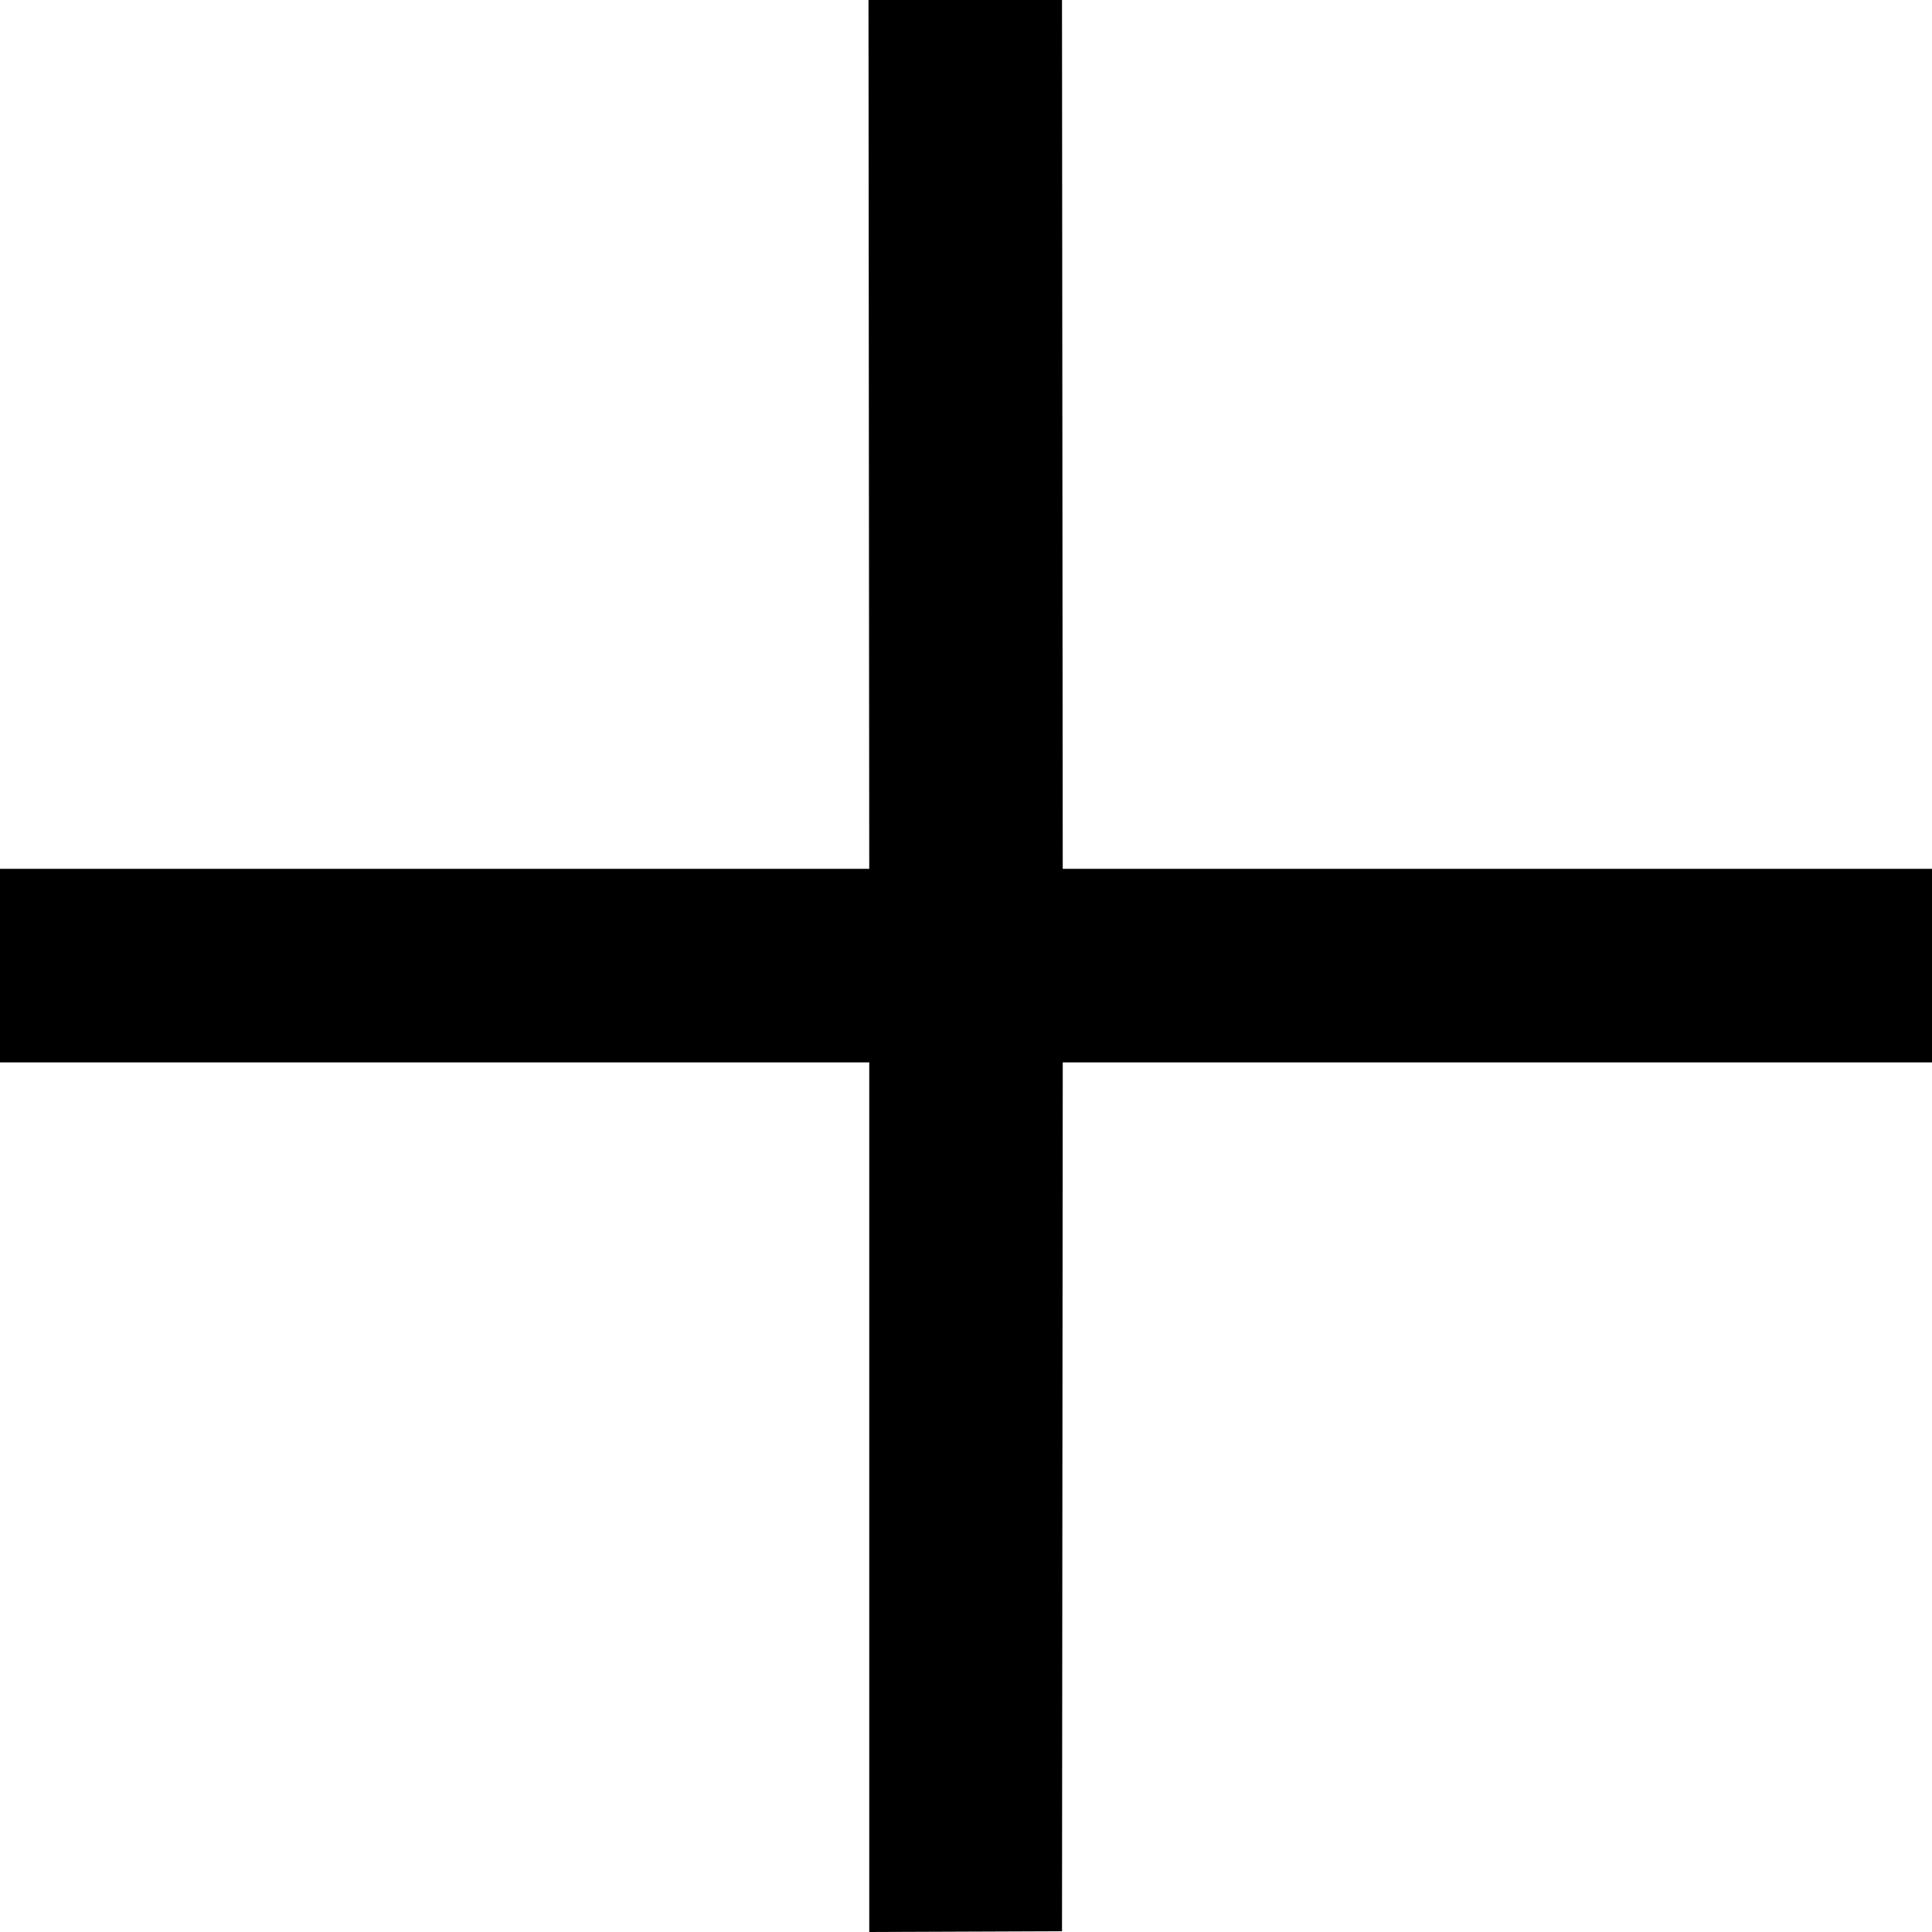 <svg preserveAspectRatio="xMidYMid meet" data-bbox="20 20 160 160" viewBox="20 20 160 160" height="200" width="200" xmlns="http://www.w3.org/2000/svg" data-type="shape" role="presentation" aria-hidden="true" aria-label="">
    <g>
        <path d="M108.012 91.953L107.95 20H91.925l.062 71.953H20v16.031h71.988V180l15.963-.062.062-71.953H180V91.953h-71.988z"></path>
    </g>
</svg>